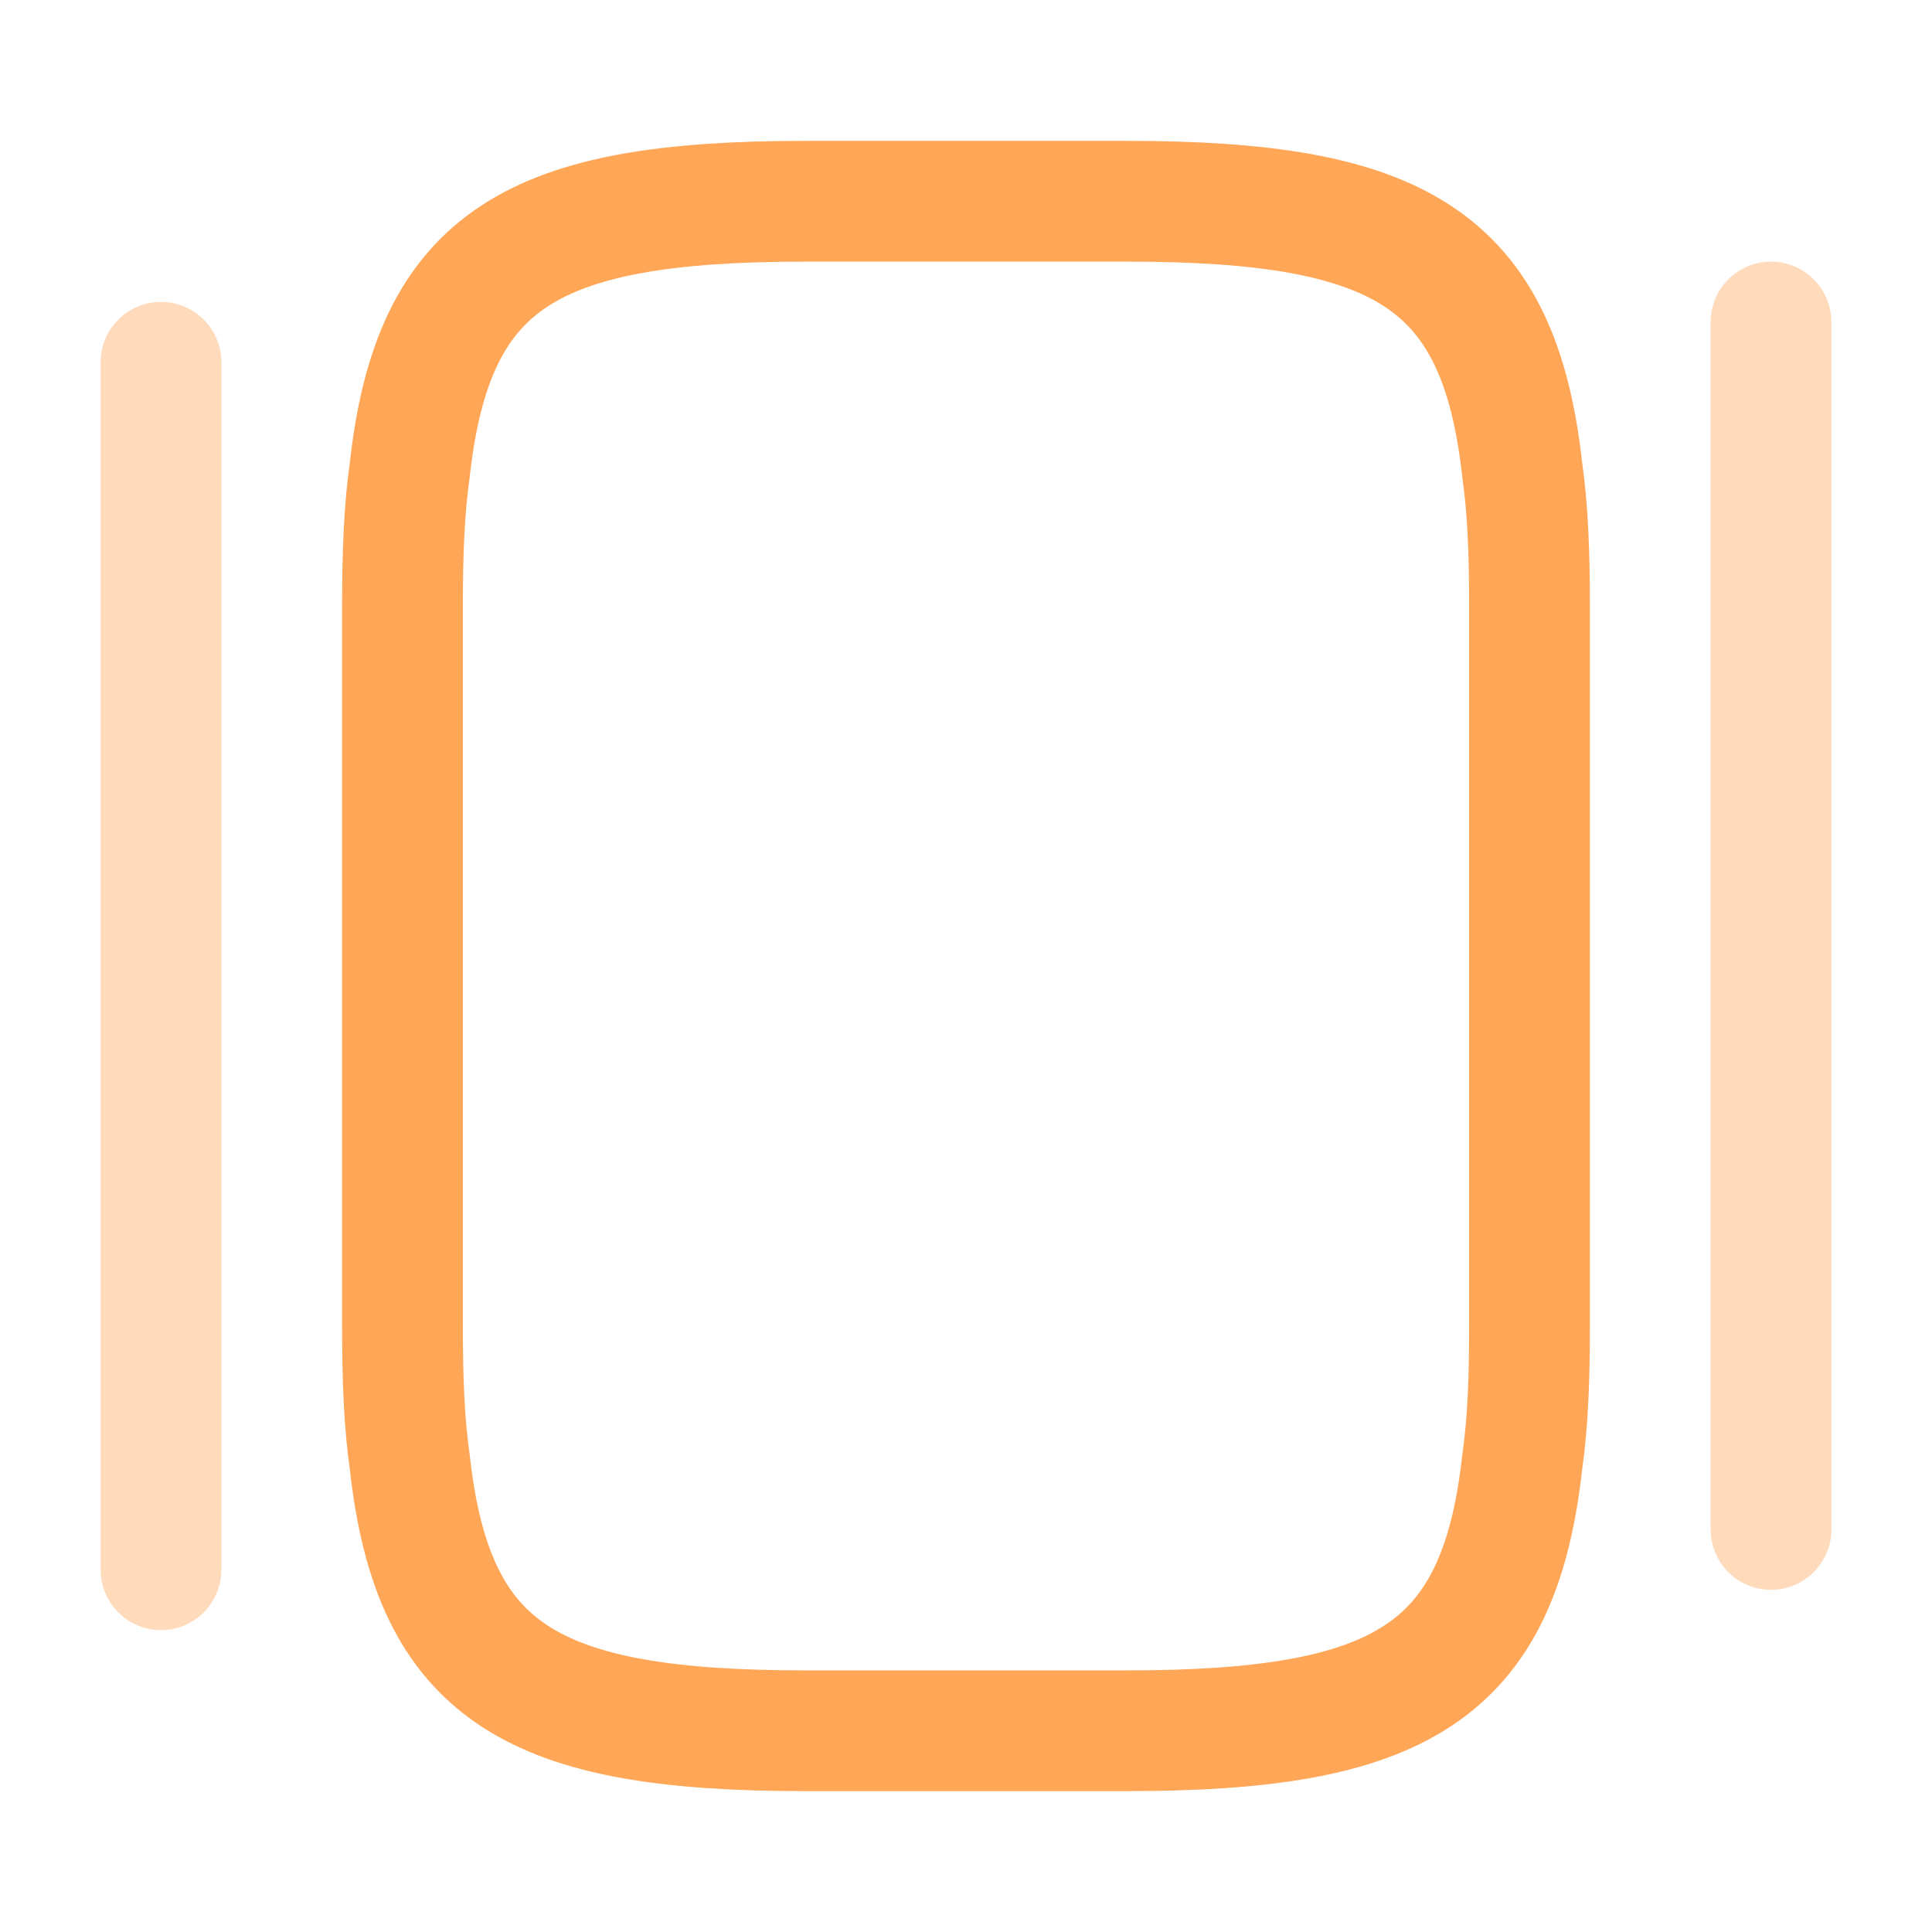 <svg width="24" height="24" viewBox="0 0 24 24" fill="none" xmlns="http://www.w3.org/2000/svg">
<path d="M5 16.5V7.5C5 6.88 5.02 6.33 5.09 5.84C5.38 3.21 6.62 2.5 10 2.5H14C17.38 2.5 18.62 3.21 18.91 5.84C18.98 6.33 19 6.88 19 7.5V16.5C19 17.12 18.98 17.67 18.91 18.16C18.62 20.79 17.38 21.5 14 21.5H10C6.62 21.5 5.38 20.79 5.09 18.16C5.02 17.67 5 17.12 5 16.5Z" stroke="#FFA657" stroke-width="1.5" stroke-linecap="round" stroke-linejoin="round"/>
<path opacity="0.4" d="M2 19.5V4.5" stroke="#FFA657" stroke-width="1.5" stroke-linecap="round" stroke-linejoin="round"/>
<path opacity="0.4" d="M22 19V4" stroke="#FFA657" stroke-width="1.5" stroke-linecap="round" stroke-linejoin="round"/>
</svg>
